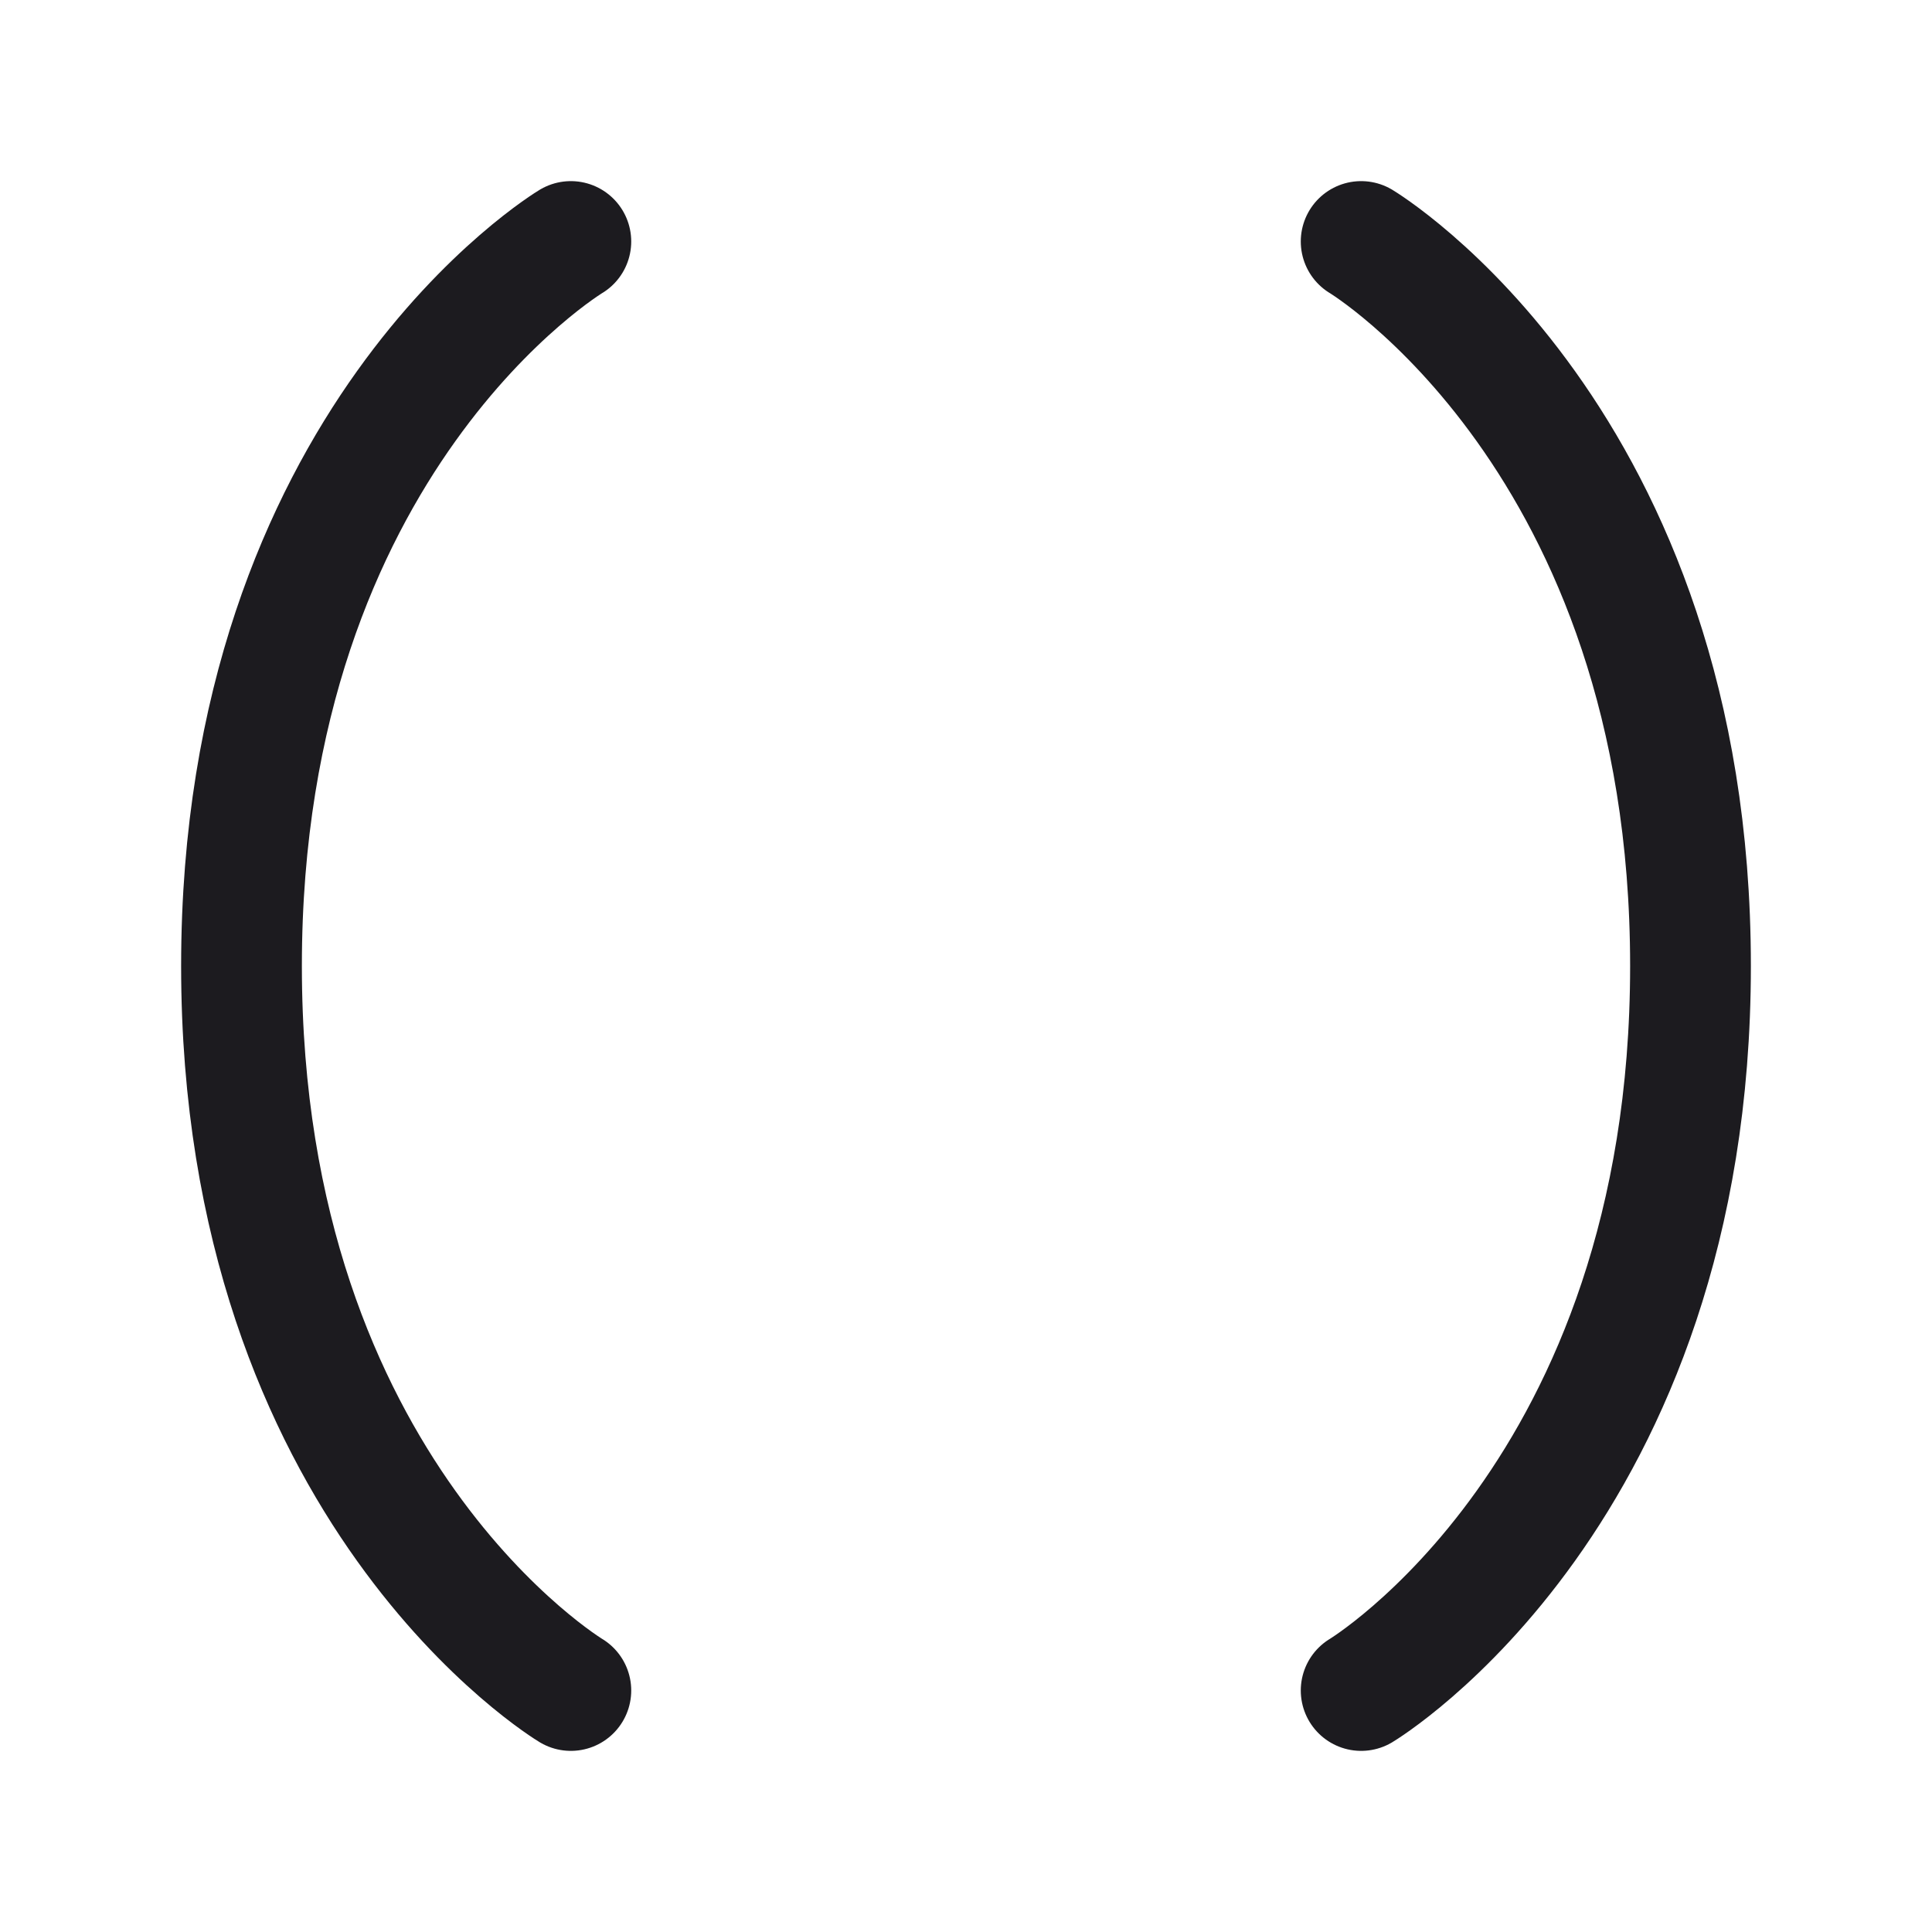 <svg width="32" height="32" fill="none" xmlns="http://www.w3.org/2000/svg"><path d="M9.455 4S4 7.273 4 16s5.455 12 5.455 12M22.545 4S28 7.273 28 16s-5.455 12-5.455 12" stroke="#1C1B1F" stroke-width="2" stroke-linecap="round" stroke-linejoin="round"/></svg>